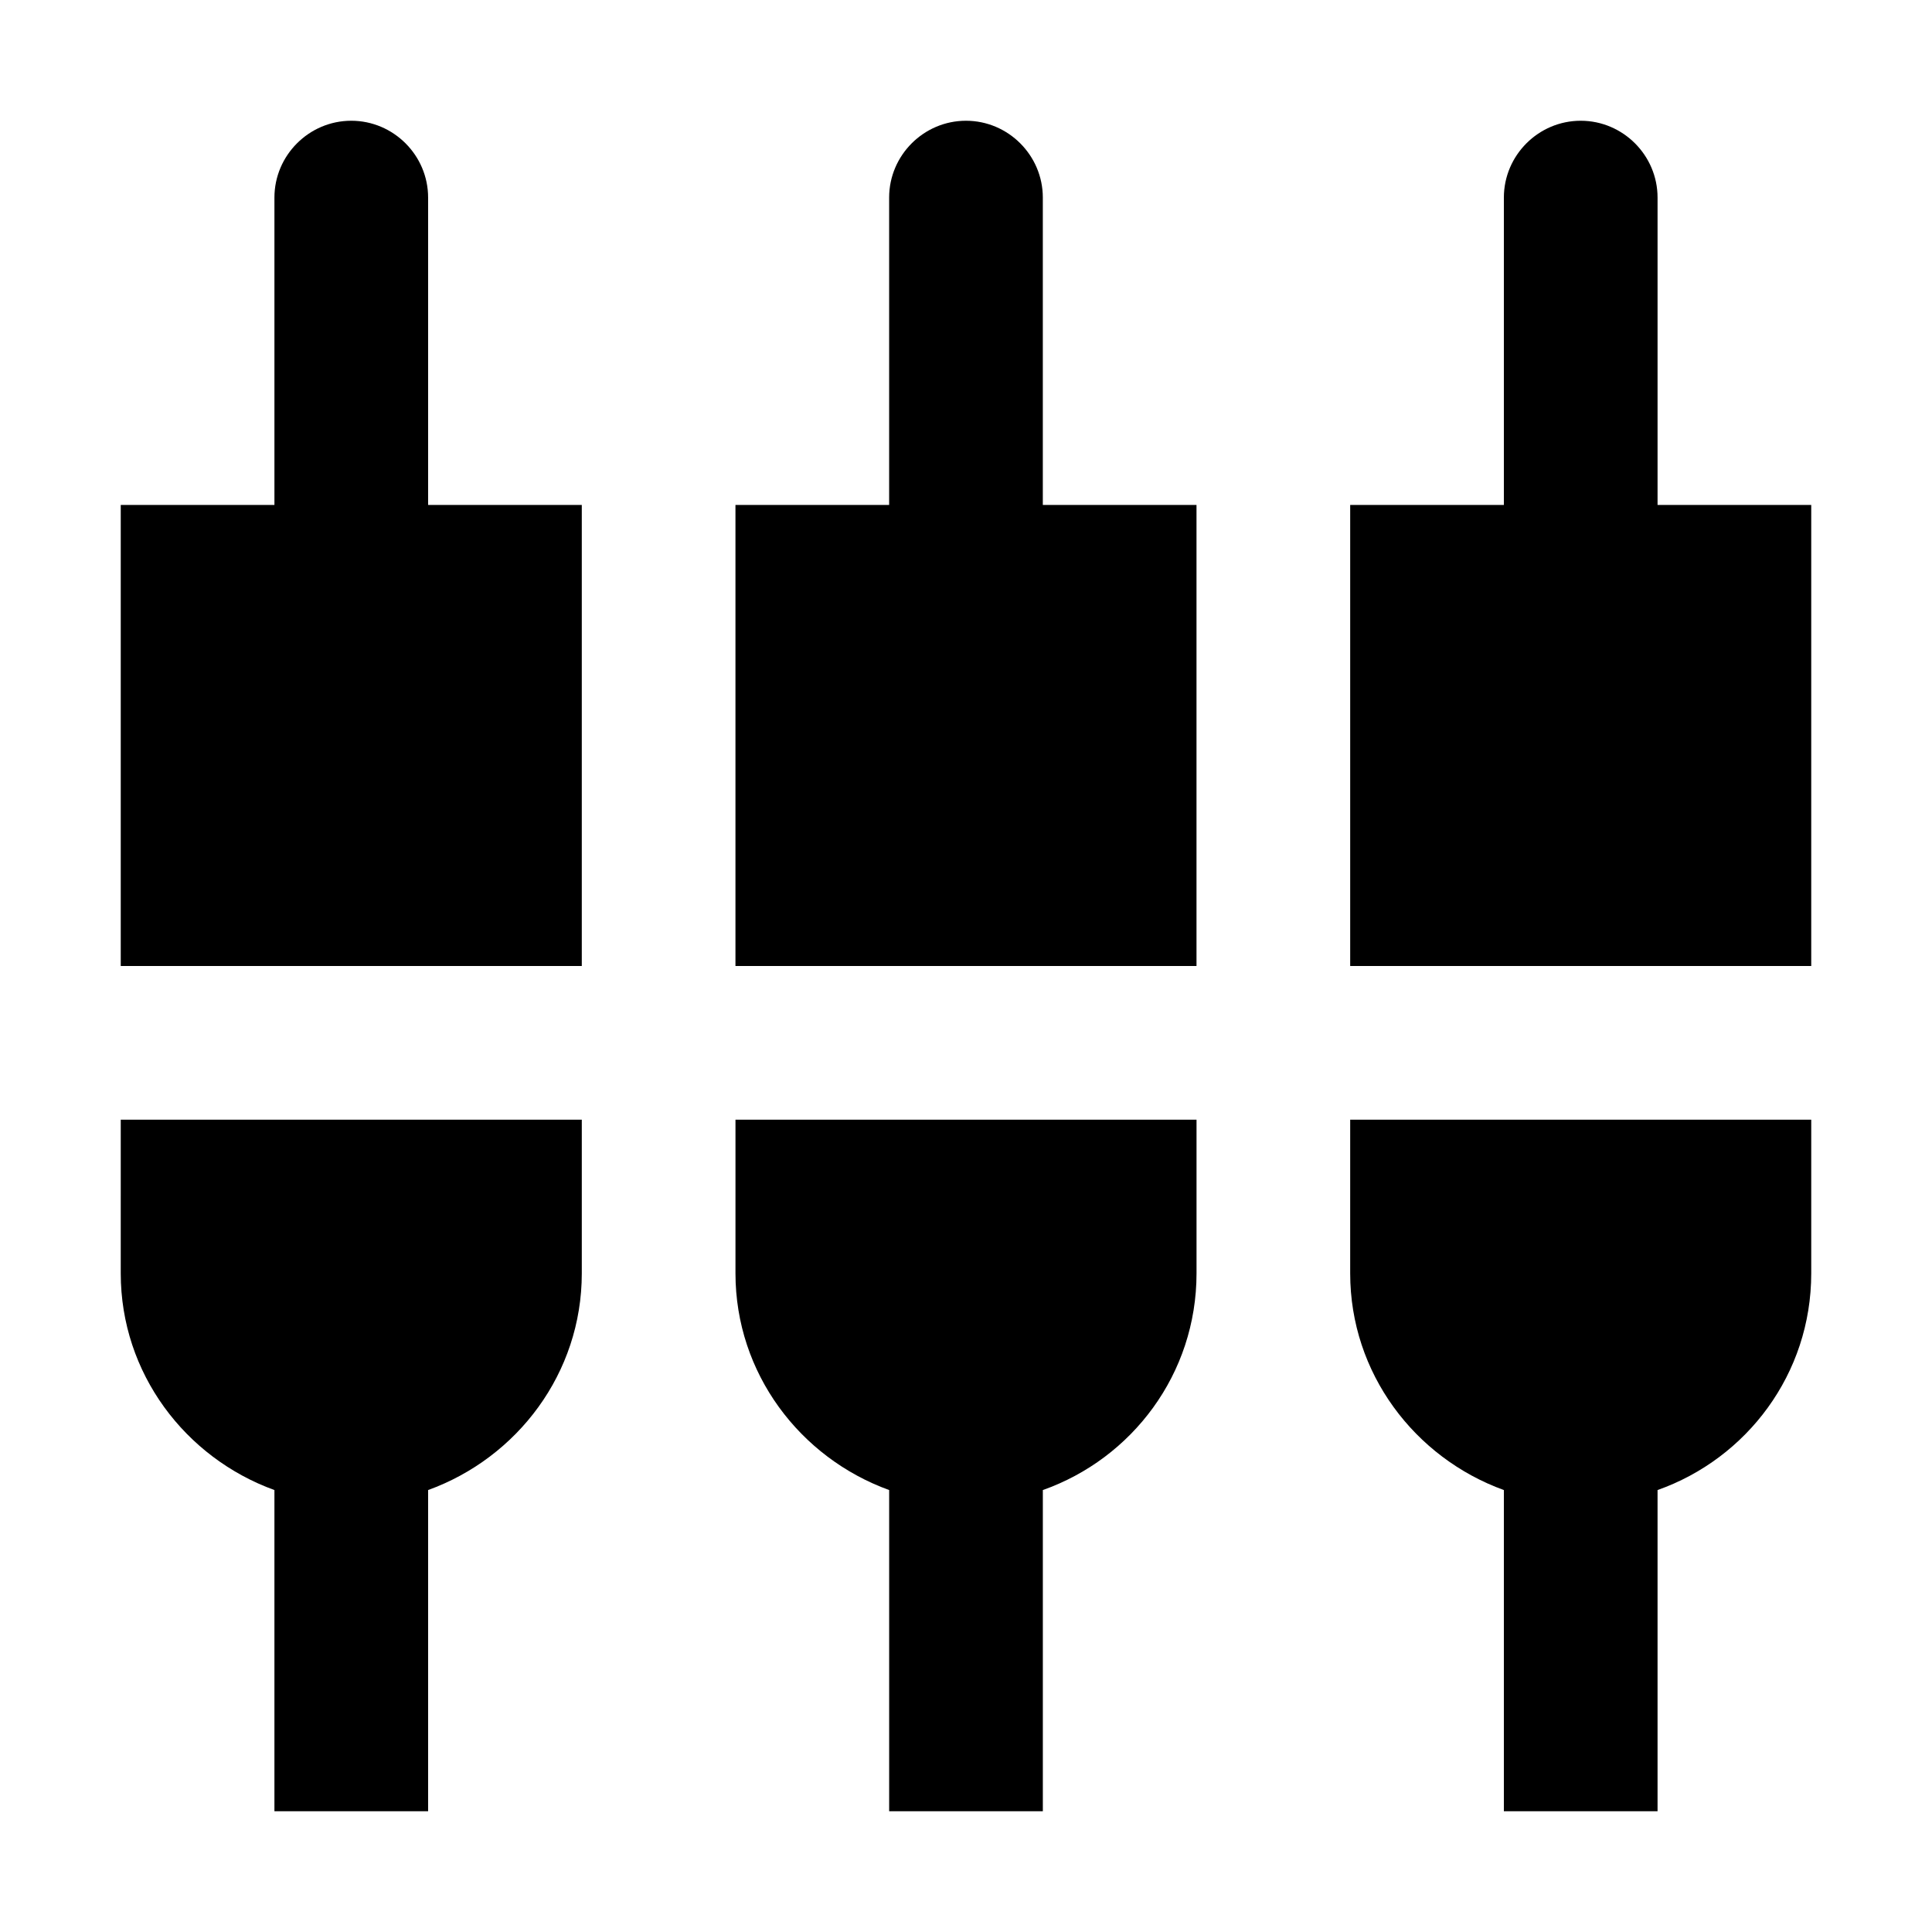 <svg height="256" viewBox="0 0 256 256" width="256" xmlns="http://www.w3.org/2000/svg"><path d="m56.727 26.182c0-5.6-4.582-10.182-10.182-10.182s-10.182 4.582-10.182 10.182v40.727h-20.364v61.091h61.091v-61.091h-20.364zm40.727 142.545c0 13.236 8.553 24.436 20.364 28.713v42.56h20.364v-42.56c11.811-4.175 20.364-15.375 20.364-28.713v-20.364h-61.091zm-81.455 0c0 13.236 8.553 24.436 20.364 28.713v42.56h20.364v-42.56c11.811-4.276 20.364-15.476 20.364-28.713v-20.364h-61.091zm203.636-101.818v-40.727c0-5.6-4.582-10.182-10.182-10.182s-10.182 4.582-10.182 10.182v40.727h-20.364v61.091h61.091v-61.091zm-81.455-40.727c0-5.6-4.582-10.182-10.182-10.182s-10.182 4.582-10.182 10.182v40.727h-20.364v61.091h61.091v-61.091h-20.364zm40.727 142.545c0 13.236 8.553 24.436 20.364 28.713v42.56h20.364v-42.56c11.811-4.175 20.364-15.375 20.364-28.713v-20.364h-61.091z" fill="#000000"/></svg>